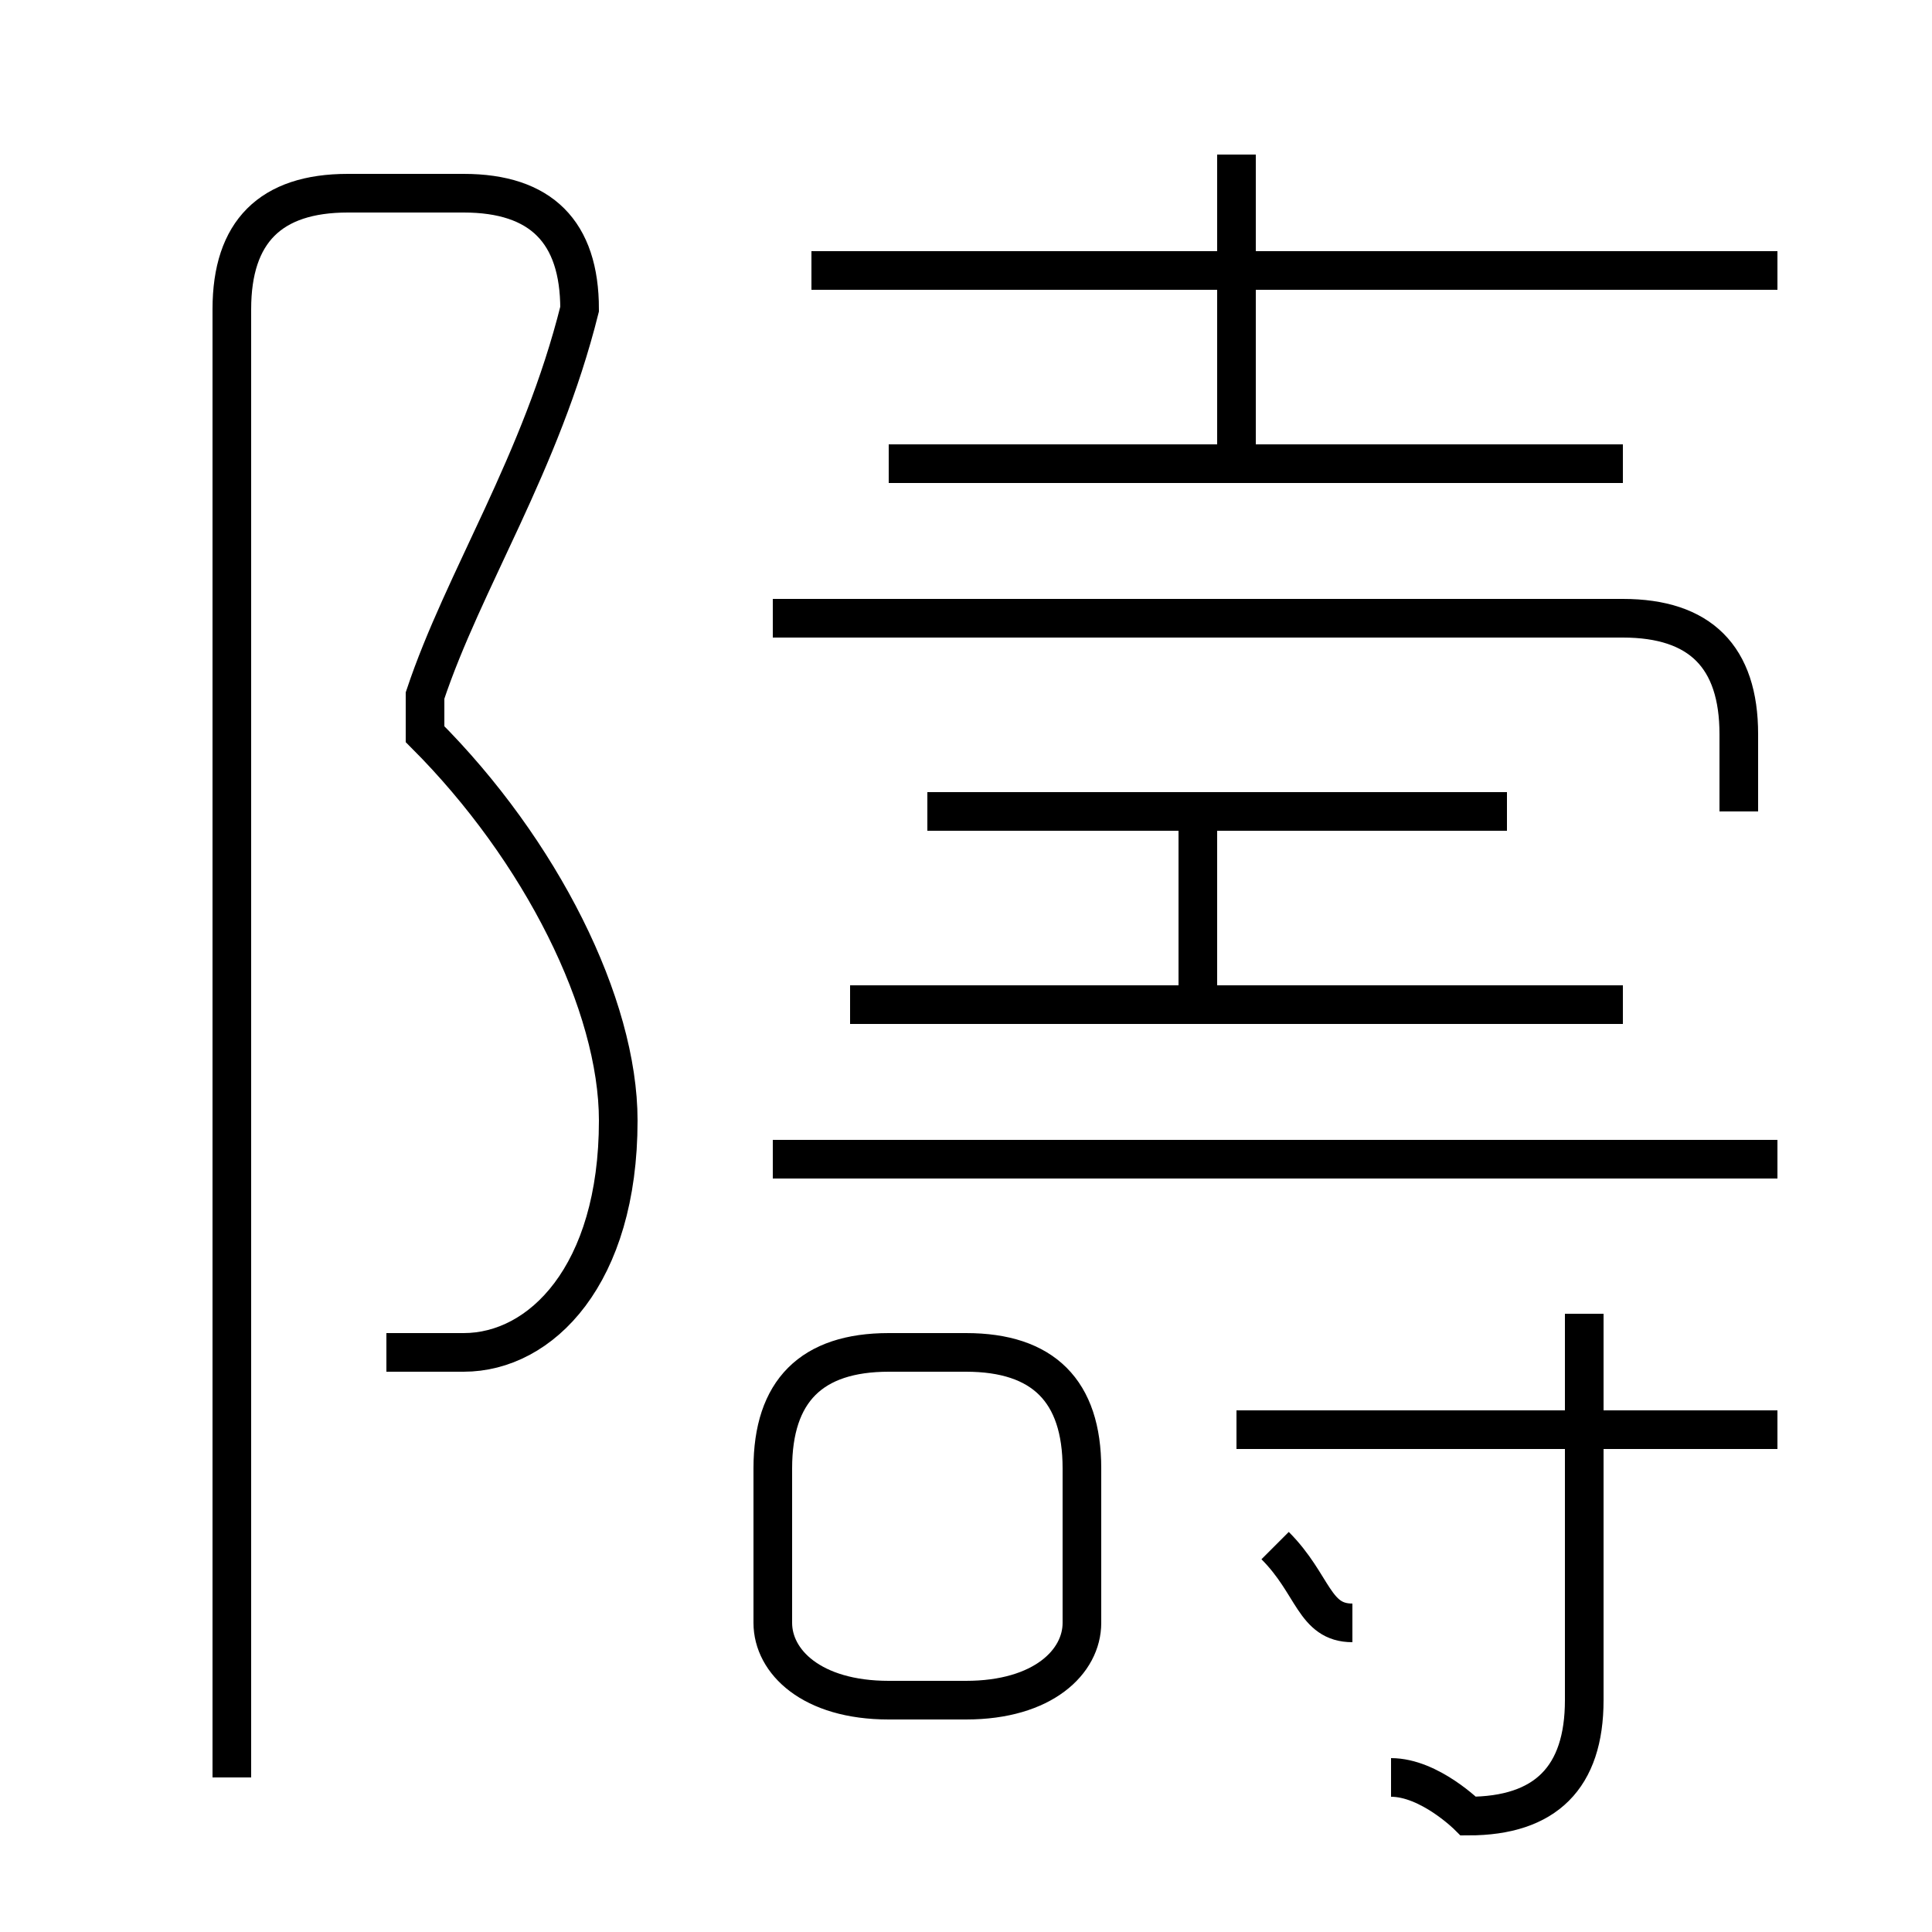 <?xml version='1.0' encoding='utf8'?>
<svg viewBox="0.0 -6.0 50.0 50.0" version="1.1" xmlns="http://www.w3.org/2000/svg">
<rect x="0.0" y="-6.0" width="50.0" height="50.0" fill="#808080" stroke="none"/>
<rect x="-1000" y="-1000" width="2000" height="2000" stroke="white" fill="white"/>
<g style="fill:white;stroke:#000000;  stroke-width:1">
<path d="M 10 -9 C 11 -9 11 -9 12 -9 C 14 -9 16 -11 16 -15 C 16 -18 14 -22 11 -25 L 11 -26 C 12 -29 14 -32 15 -36 C 15 -38 14 -39 12 -39 L 9 -39 C 7 -39 6 -38 6 -36 L 6 2 M 23 0 L 25 0 C 27 0 28 -1 28 -2 L 28 -6 C 28 -8 27 -9 25 -9 L 23 -9 C 21 -9 20 -8 20 -6 L 20 -2 C 20 -1 21 0 23 0 Z M 35 -2 C 34 -2 34 -3 33 -4 M 36 2 C 37 2 38 3 38 3 C 40 3 41 2 41 0 L 41 -10 M 46 -7 L 32 -7 M 46 -14 L 20 -14 M 42 -18 L 22 -18 M 31 -18 L 31 -23 M 39 -23 L 24 -23 M 45 -23 L 45 -25 C 45 -27 44 -28 42 -28 L 20 -28 M 42 -32 L 23 -32 M 32 -32 L 32 -40 M 46 -37 L 21 -37" transform="translate(0.0 38.0)" />
</g>
</svg>